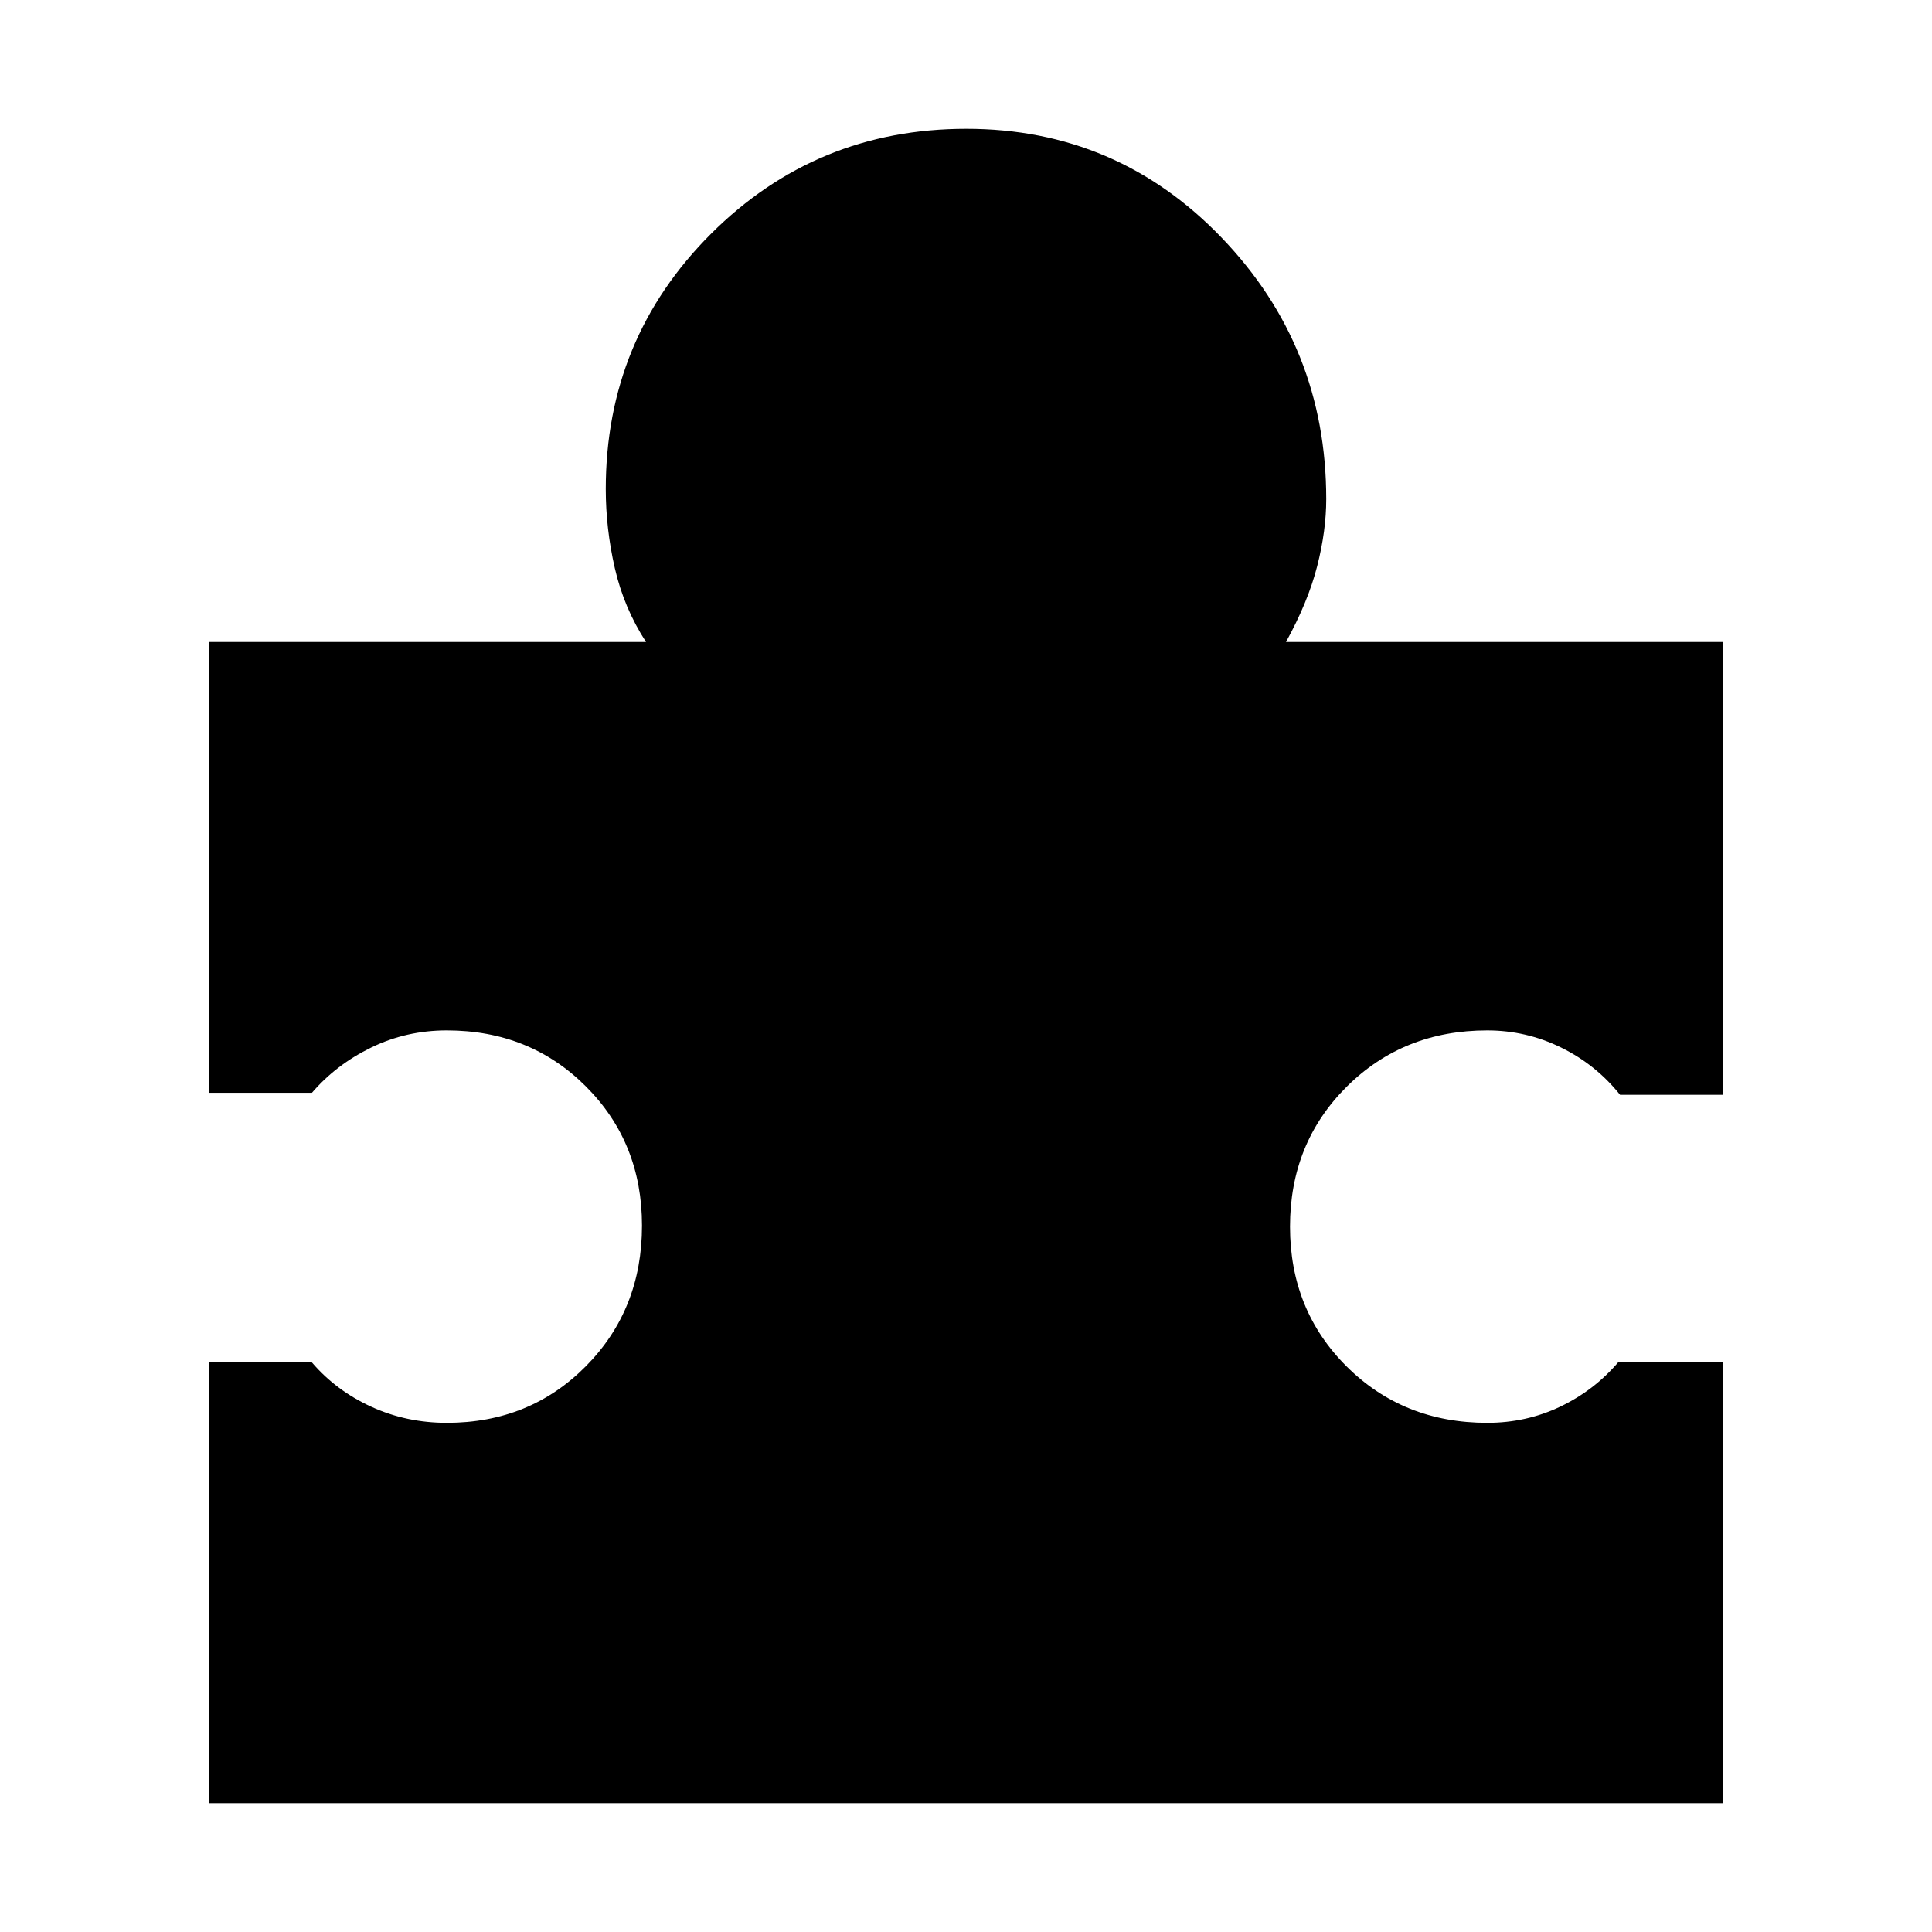 <svg xmlns="http://www.w3.org/2000/svg" height="48" viewBox="0 -960 960 960" width="48"><path d="M856-283v219H104v-219h51q12 14 29.47 22t37.53 8q41.29 0 69.14-28.15Q319-309.31 319-351.01q0-41.29-27.86-69.14Q263.29-448 222-448q-20.06 0-37.53 8.5Q167-431 155-417h-51v-224h217q-11-17-15.5-36.67Q301-697.33 301-717q0-74.58 52.26-126.79Q405.52-896 480.18-896 555-896 607-841.92q52 54.09 52 129.92 0 15.67-4.5 33.33Q650-661 639-641h217v225h-51q-12-15-29.32-23.5T739-448q-41.7 0-69.85 28Q641-391.99 641-350.5q0 41.5 28.15 69.5T739-253q19.36 0 36.18-8T804-283h52Z"/></svg>
